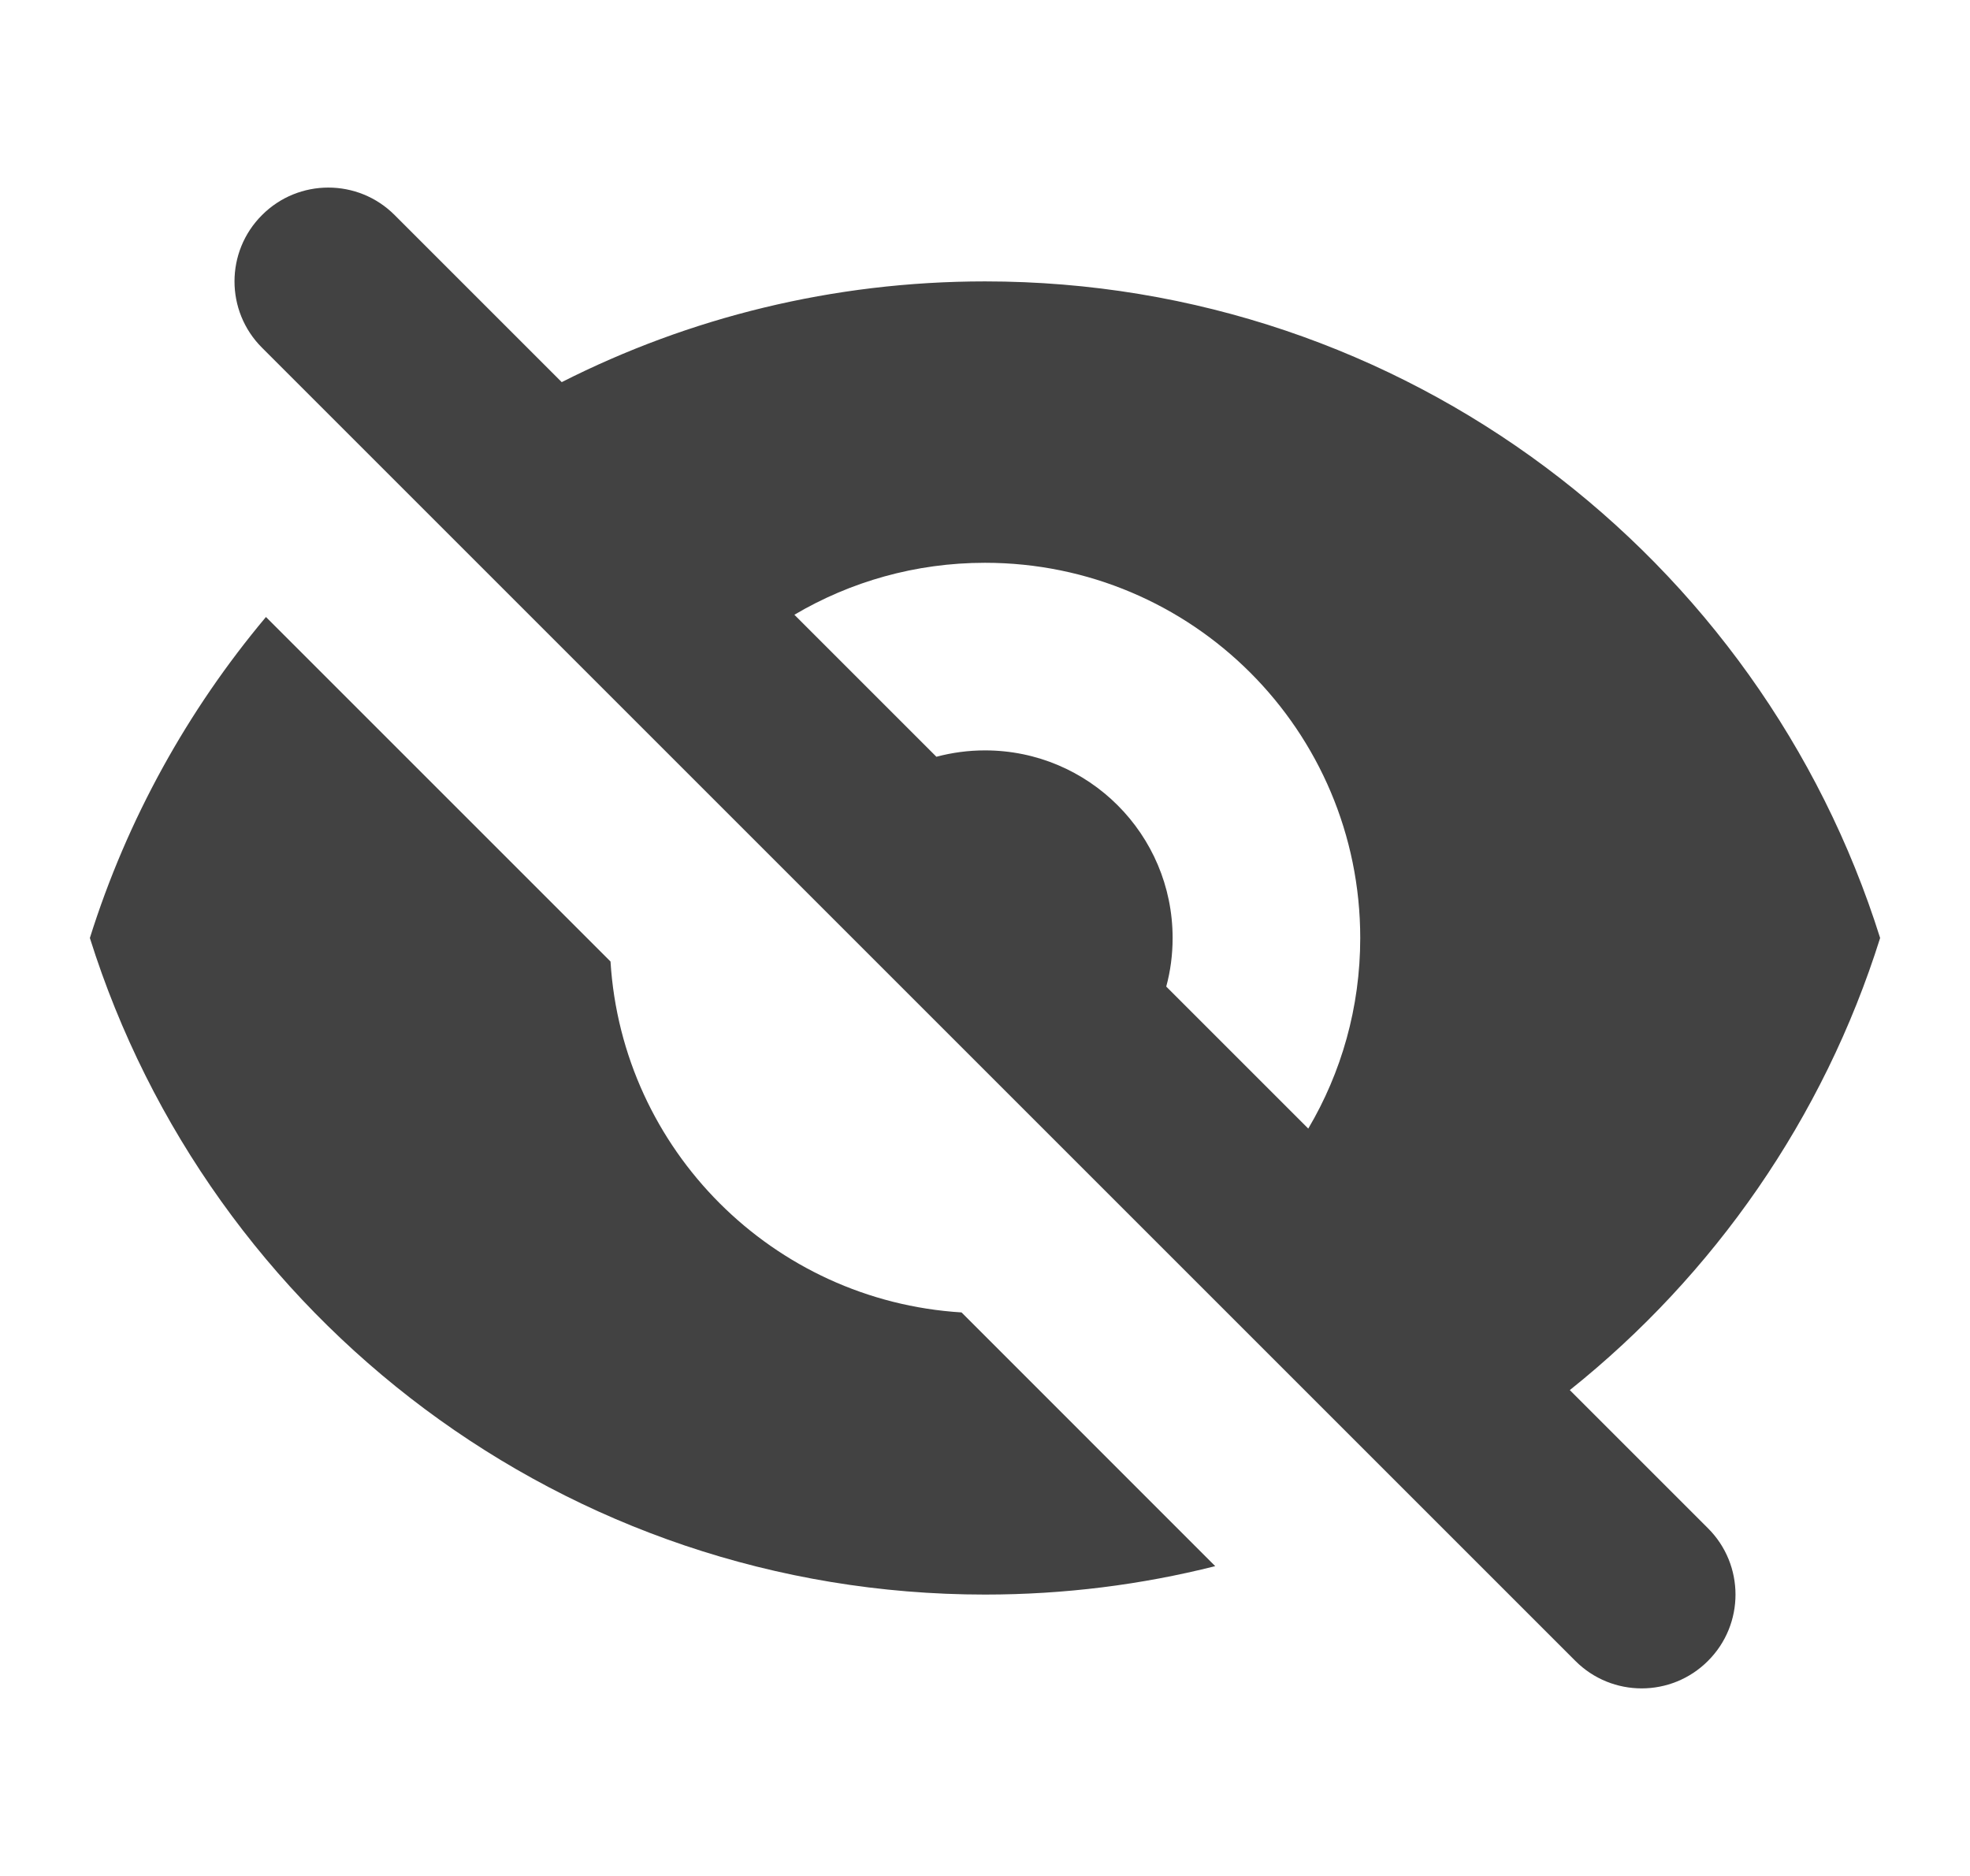 <svg width="21" height="20" viewBox="0 0 21 20" fill="none" xmlns="http://www.w3.org/2000/svg">
<g clip-path="url(#clip0_4_328)">
<path fill-rule="evenodd" clip-rule="evenodd" d="M4.207 2.293C3.817 1.902 3.183 1.902 2.793 2.293C2.402 2.683 2.402 3.317 2.793 3.707L16.793 17.707C17.183 18.098 17.817 18.098 18.207 17.707C18.598 17.317 18.598 16.683 18.207 16.293L16.734 14.82C18.271 13.592 19.439 11.921 20.042 10C18.768 5.943 14.978 3 10.5 3C8.877 3 7.343 3.387 5.988 4.074L4.207 2.293ZM8.468 6.554L9.982 8.068C10.147 8.024 10.321 8 10.5 8C11.605 8 12.5 8.895 12.5 10C12.5 10.179 12.477 10.353 12.432 10.518L13.946 12.032C14.298 11.437 14.5 10.742 14.5 10C14.5 7.791 12.709 6 10.5 6C9.758 6 9.064 6.202 8.468 6.554Z" fill="#424242"/>
<path d="M12.954 16.697L10.25 13.992C8.24 13.868 6.632 12.26 6.508 10.251L2.835 6.578C2.001 7.572 1.356 8.732 0.958 10C2.232 14.057 6.023 17 10.5 17C11.347 17 12.169 16.895 12.954 16.697Z" fill="#424242"/>
</g>
<defs>
<clipPath id="clip0_4_328">
<rect width="20" height="20" fill="white" transform="translate(0.5)"/>
</clipPath>
</defs>
</svg>

